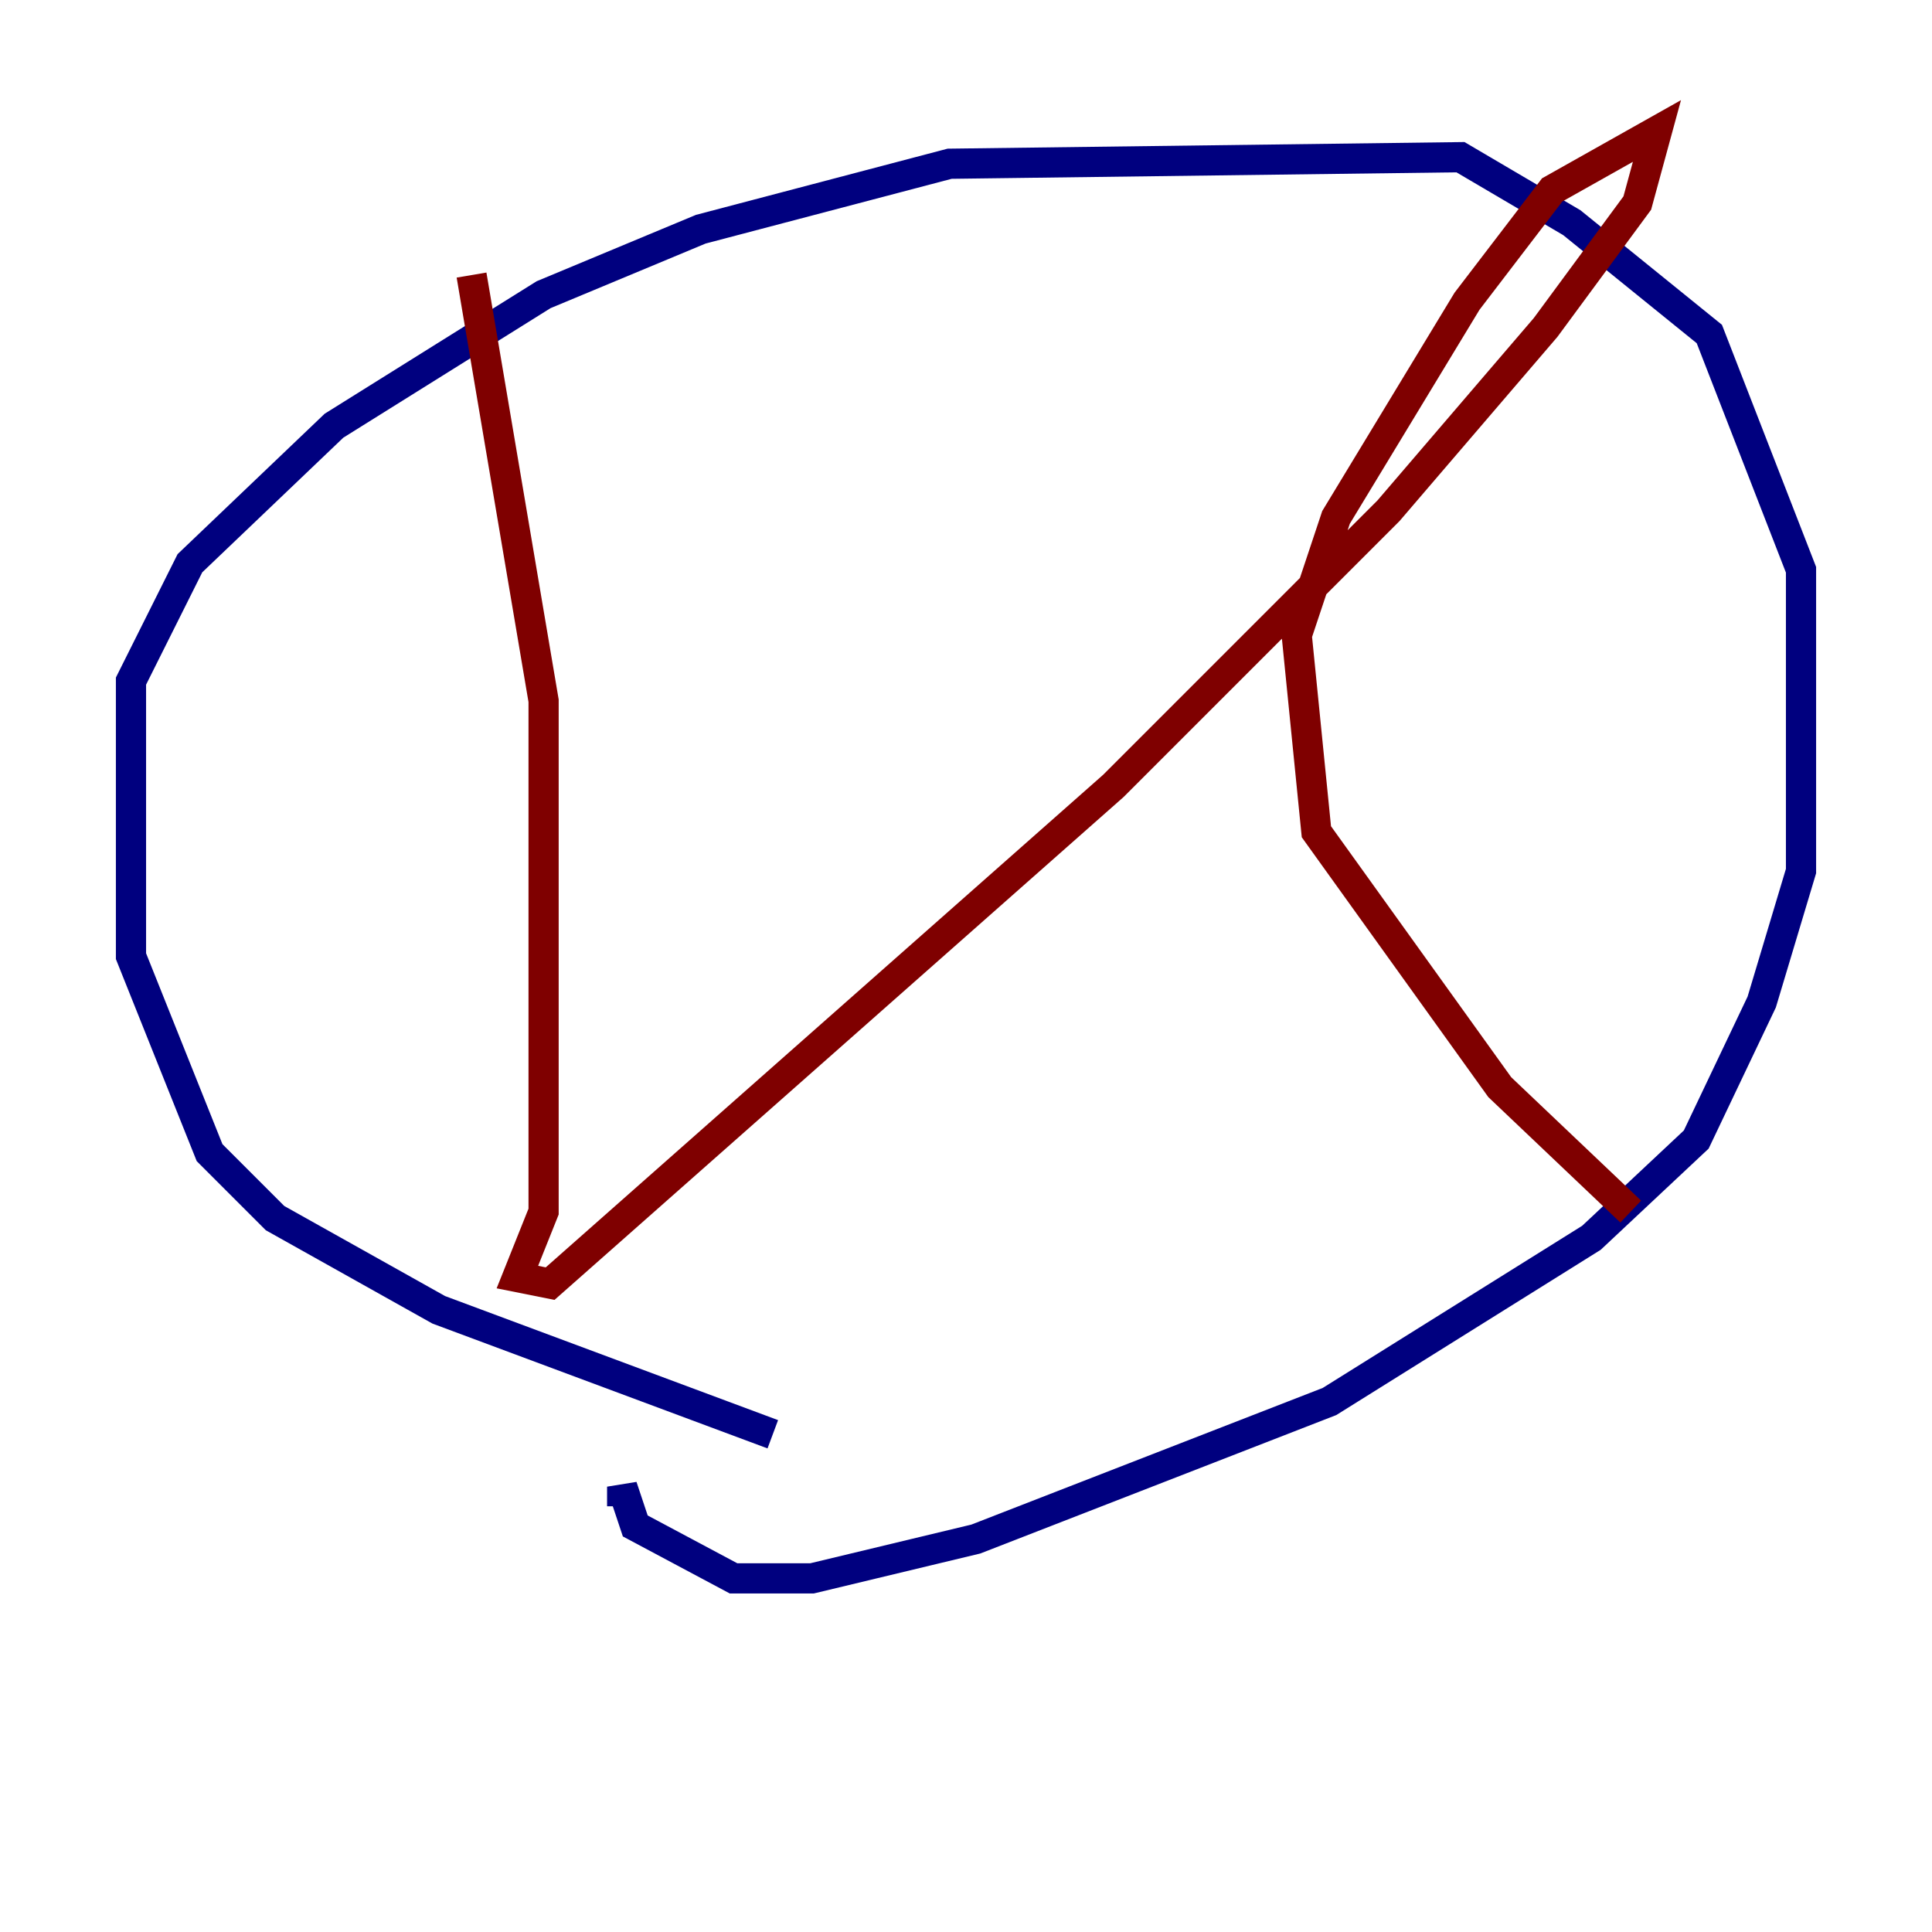 <?xml version="1.0" encoding="utf-8" ?>
<svg baseProfile="tiny" height="128" version="1.2" viewBox="0,0,128,128" width="128" xmlns="http://www.w3.org/2000/svg" xmlns:ev="http://www.w3.org/2001/xml-events" xmlns:xlink="http://www.w3.org/1999/xlink"><defs /><polyline fill="none" points="51.2,95.024 29.071,86.78 18.224,80.705 13.885,76.366 8.678,63.349 8.678,45.125 12.583,37.315 22.129,28.203 36.014,19.525 46.427,15.186 62.915,10.848 96.759,10.414 104.136,14.752 113.248,22.129 119.322,37.749 119.322,57.709 116.719,66.386 112.38,75.498 105.437,82.007 88.081,92.854 64.651,101.966 53.803,104.57 48.597,104.57 42.088,101.098 41.22,98.495 41.22,99.797" stroke="#00007f" stroke-width="2" /><polyline fill="none" points="31.241,18.224 36.014,46.427 36.014,80.271 34.278,84.61 36.447,85.044 73.763,52.068 91.986,33.844 102.4,21.695 108.475,13.451 109.776,8.678 102.834,12.583 97.193,19.959 88.515,34.278 85.912,42.088 87.214,55.105 99.363,72.027 108.041,80.271" stroke="#7f0000" stroke-width="2" /></svg>